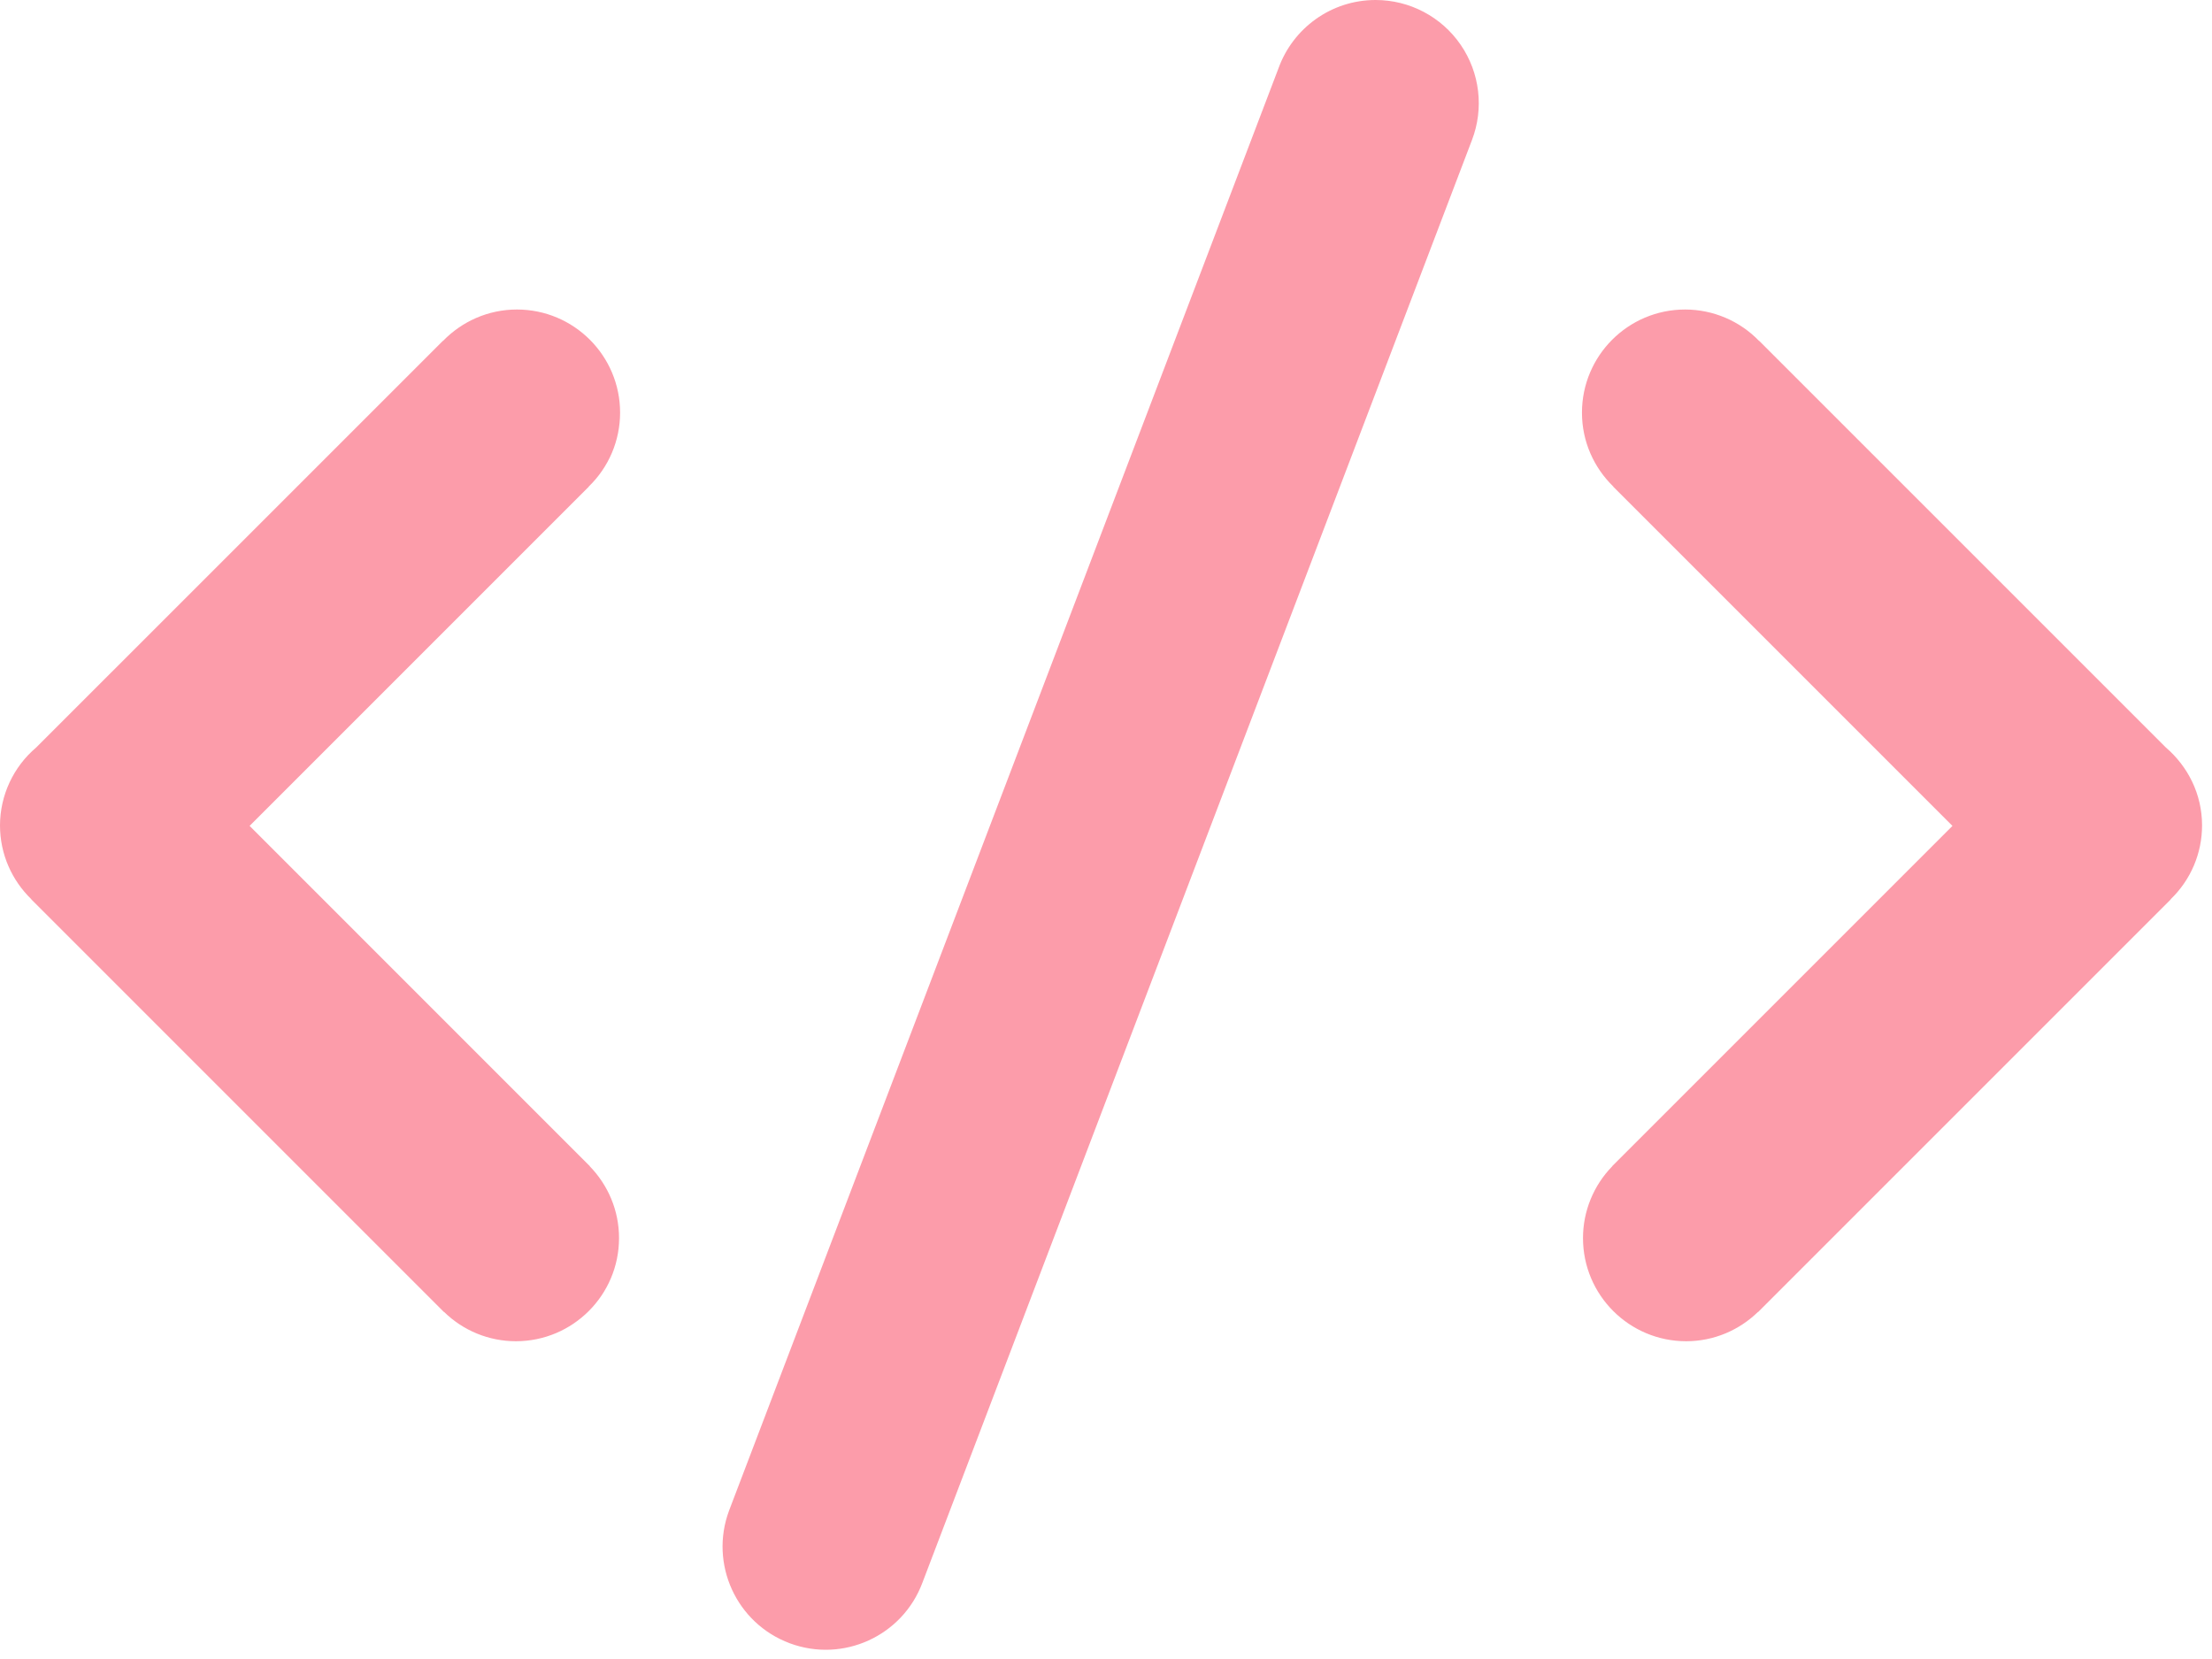 <?xml version="1.0" encoding="UTF-8"?>
<svg width="200px" height="150px" viewBox="0 0 200 150" version="1.1" xmlns="http://www.w3.org/2000/svg" xmlns:xlink="http://www.w3.org/1999/xlink">
    <title>Icons/Code</title>
    <g id="Icons/Code" stroke="none" stroke-width="1" fill="none" fill-rule="evenodd">
        <g id="编组" fill="#FC9CAA" fill-rule="nonzero">
            <path d="M46.738,27.985 C44.114,27.985 41.751,29.08 40.056,30.824 L40.047,30.815 L3.274,67.584 C1.204,69.339 0.007,71.913 -1.02840622e-15,74.627 C-1.02840622e-15,77.251 1.091,79.614 2.836,81.306 L2.83,81.318 L40.143,118.632 L40.152,118.619 C41.885,120.318 44.215,121.269 46.642,121.269 C51.794,121.269 55.97,117.092 55.97,111.94 C55.97,109.415 54.956,107.13 53.324,105.451 L53.333,105.442 L22.568,74.674 L53.237,44.005 L53.228,43.996 C55.041,42.245 56.066,39.834 56.067,37.313 C56.067,32.162 51.89,27.985 46.738,27.985 Z M199.101,74.627 C199.101,71.797 197.817,69.294 195.827,67.584 L159.055,30.815 L159.049,30.824 C157.297,29.011 154.884,27.987 152.363,27.985 C147.211,27.985 143.035,32.162 143.035,37.313 C143.035,39.938 144.129,42.301 145.874,43.996 L145.864,44.005 L176.533,74.674 L145.765,105.442 L145.774,105.451 C144.079,107.186 143.129,109.515 143.128,111.94 C143.128,117.092 147.305,121.269 152.456,121.269 C154.981,121.269 157.267,120.255 158.949,118.619 L158.958,118.632 L196.272,81.318 L196.262,81.306 C198.078,79.558 199.103,77.147 199.101,74.627 Z M124.378,0 C120.336,0 116.897,2.572 115.6,6.163 L65.92,136.58 C64.122,141.408 66.579,146.779 71.407,148.577 C76.235,150.375 81.607,147.919 83.405,143.091 L133.085,12.674 C134.187,9.806 133.806,6.579 132.066,4.046 C130.326,1.514 127.451,0 124.378,0 Z" id="形状"></path>
        </g>
    </g>
</svg>